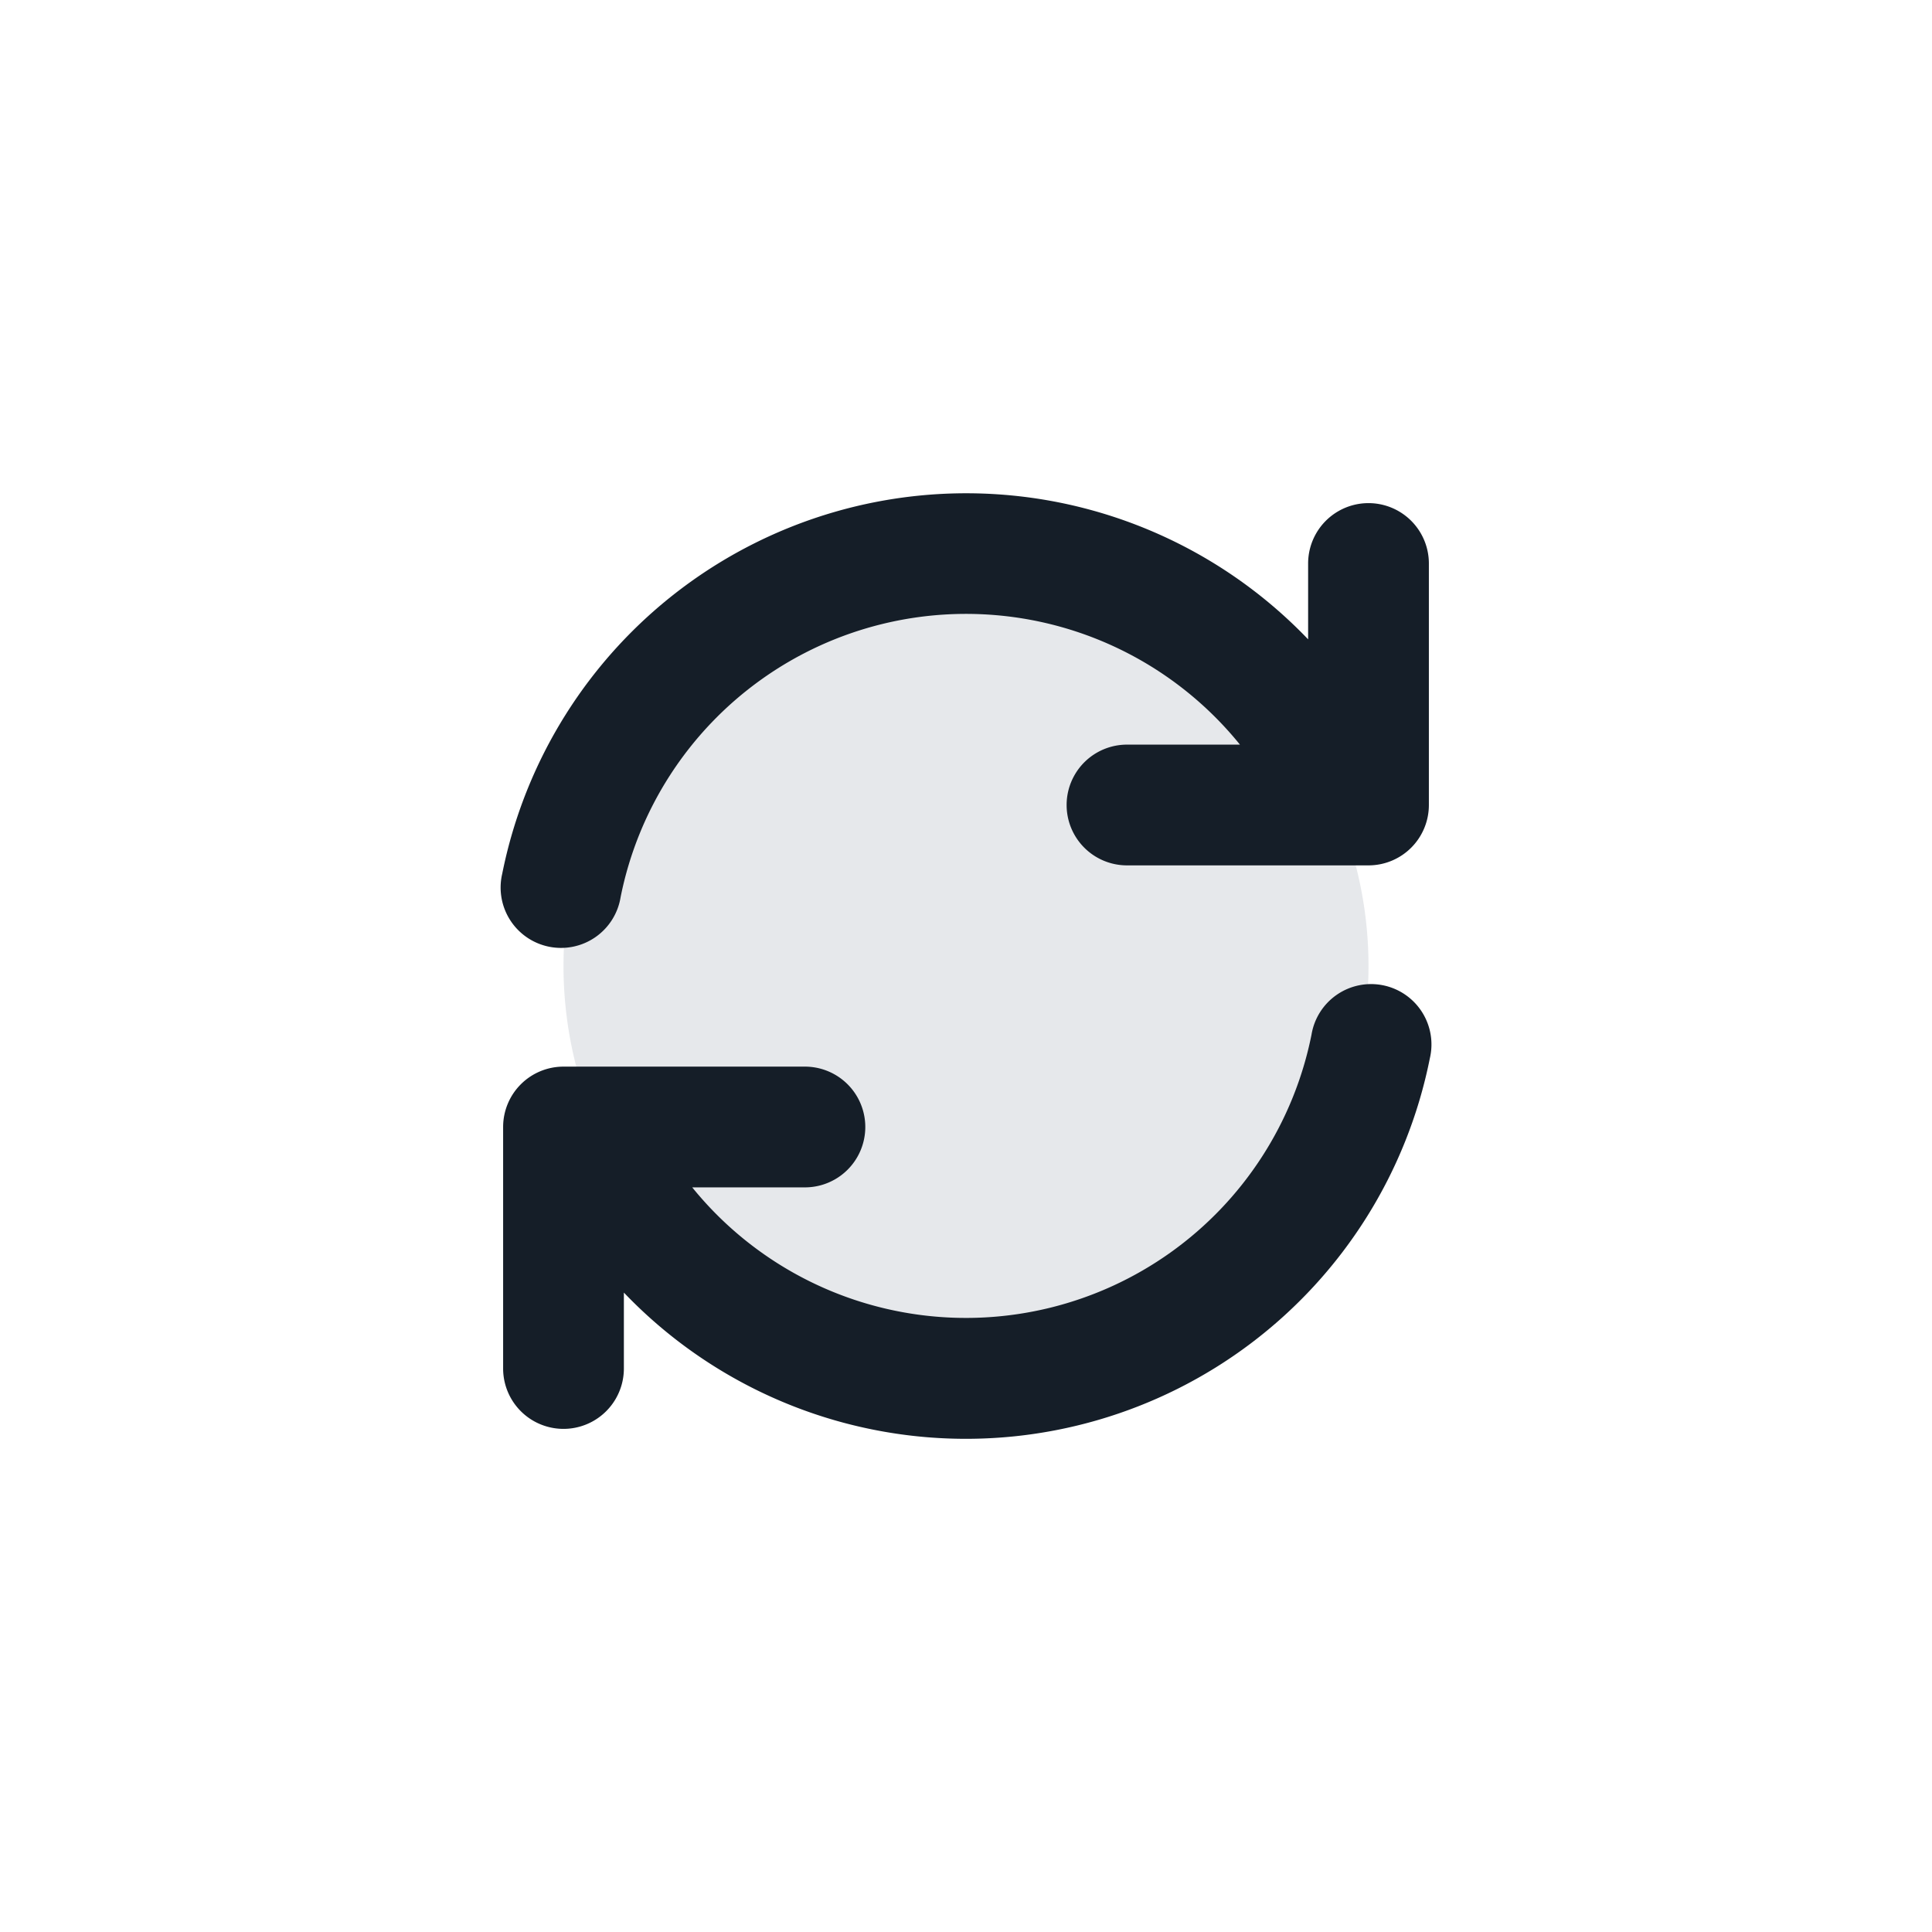 <svg xmlns="http://www.w3.org/2000/svg" viewBox="0 0 24 24"><path fill="#636F7E" opacity=".16" d="M17 12a5 5 0 1 1-10 0 5 5 0 1 1 10 0Z"/><path fill="#151E28" d="M9.999 14.75h-1.4a4.377 4.377 0 0 0 7.693-1.897.75.75 0 1 1 1.47.294 5.877 5.877 0 0 1-10.012 2.91V17a.75.75 0 0 1-1.5 0v-3a.75.75 0 0 1 .75-.75h2.999a.75.75 0 0 1 0 1.5Zm5.404-5.5a4.376 4.376 0 0 0-7.694 1.897.75.75 0 1 1-1.47-.294A5.878 5.878 0 0 1 16.25 7.942V7a.75.75 0 0 1 1.5 0v3a.75.75 0 0 1-.75.75h-3a.75.75 0 0 1 0-1.5Z"/></svg>